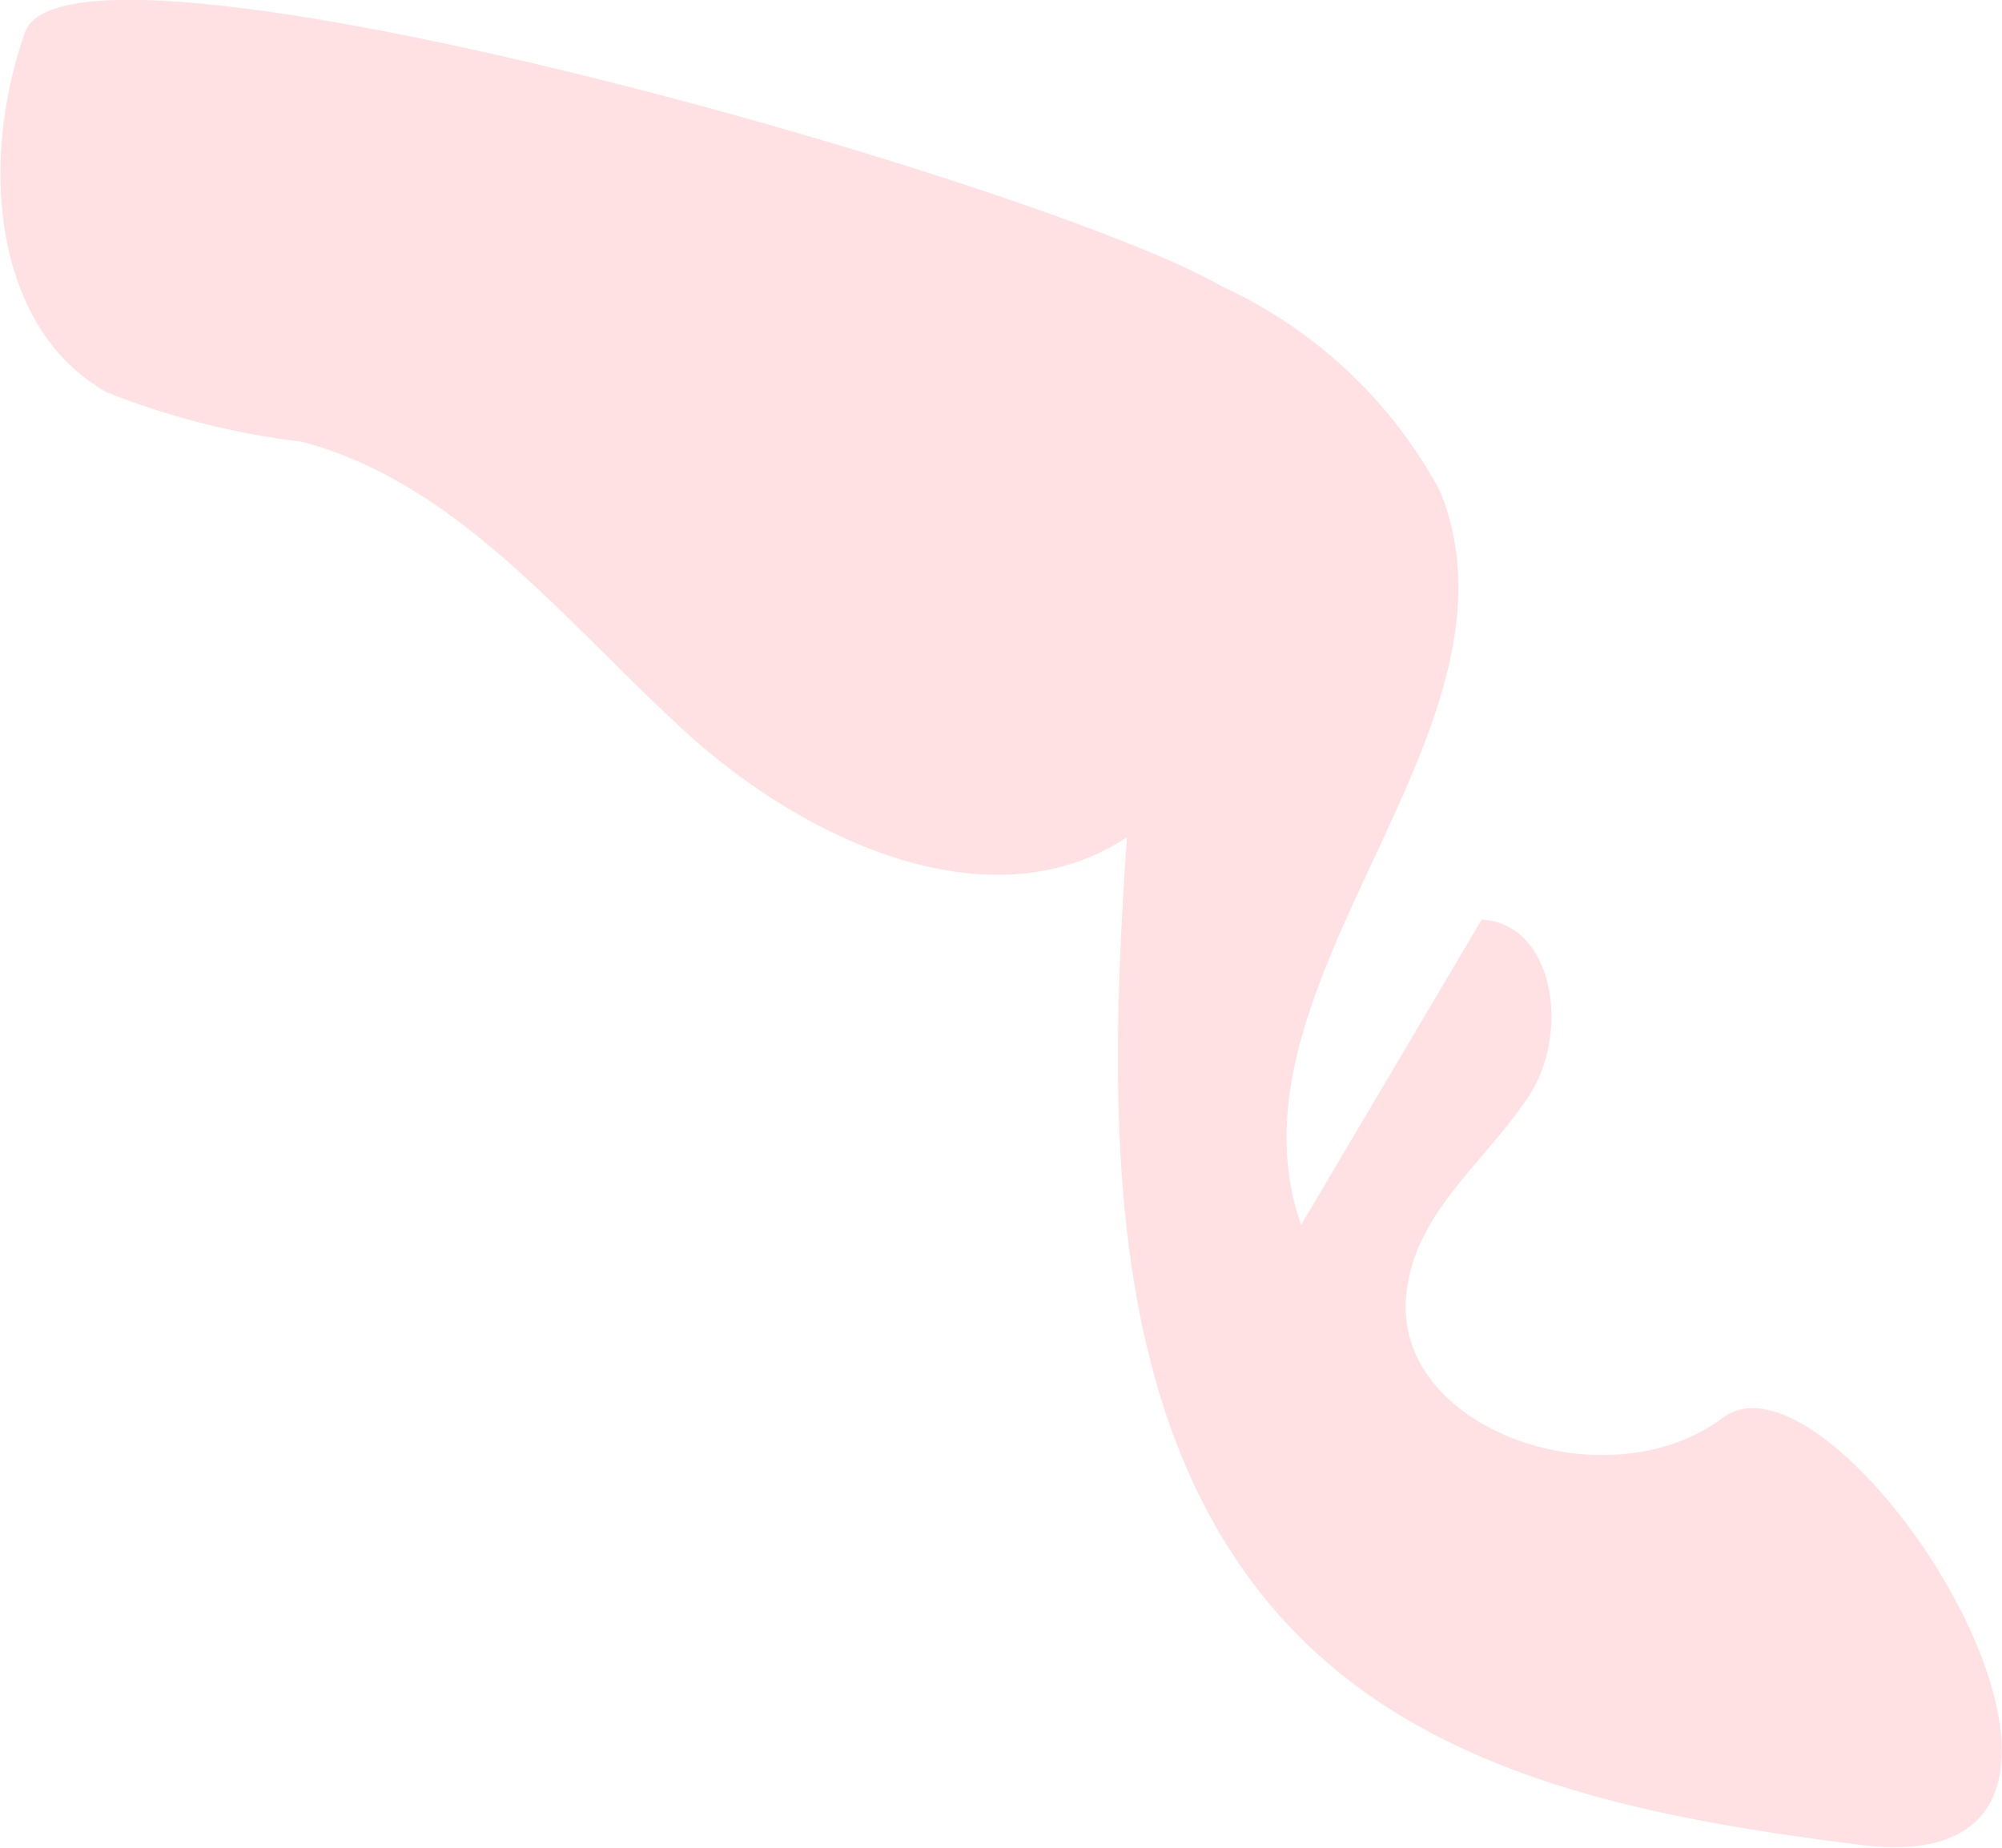<svg xmlns="http://www.w3.org/2000/svg" viewBox="0 0 25.51 23.55"><defs><style>.cls-1{fill:#ffe1e3;}</style></defs><title>top_2</title><g id="Layer_2" data-name="Layer 2"><g id="topwindow_2"><path class="cls-1" d="M21.95,18.07c-1.52,1.14-4.41.09-4-1.77.18-.92,1-1.53,1.53-2.33s.33-2.2-.6-2.25l-2.3,3.89c-1.09-3.08,3-6.31,1.77-9.35a6,6,0,0,0-2.78-2.61C13.23,2.3.89-1.19.32.41S-.12,4.16,1.36,5a10,10,0,0,0,2.49.63c2,.53,3.37,2.32,4.9,3.71s3.88,2.47,5.61,1.33c-.25,3.62-.32,7.75,2.28,10.27,1.83,1.77,4.53,2.25,7.06,2.57C28,24.06,23.47,16.93,21.95,18.07Z"/></g></g></svg>